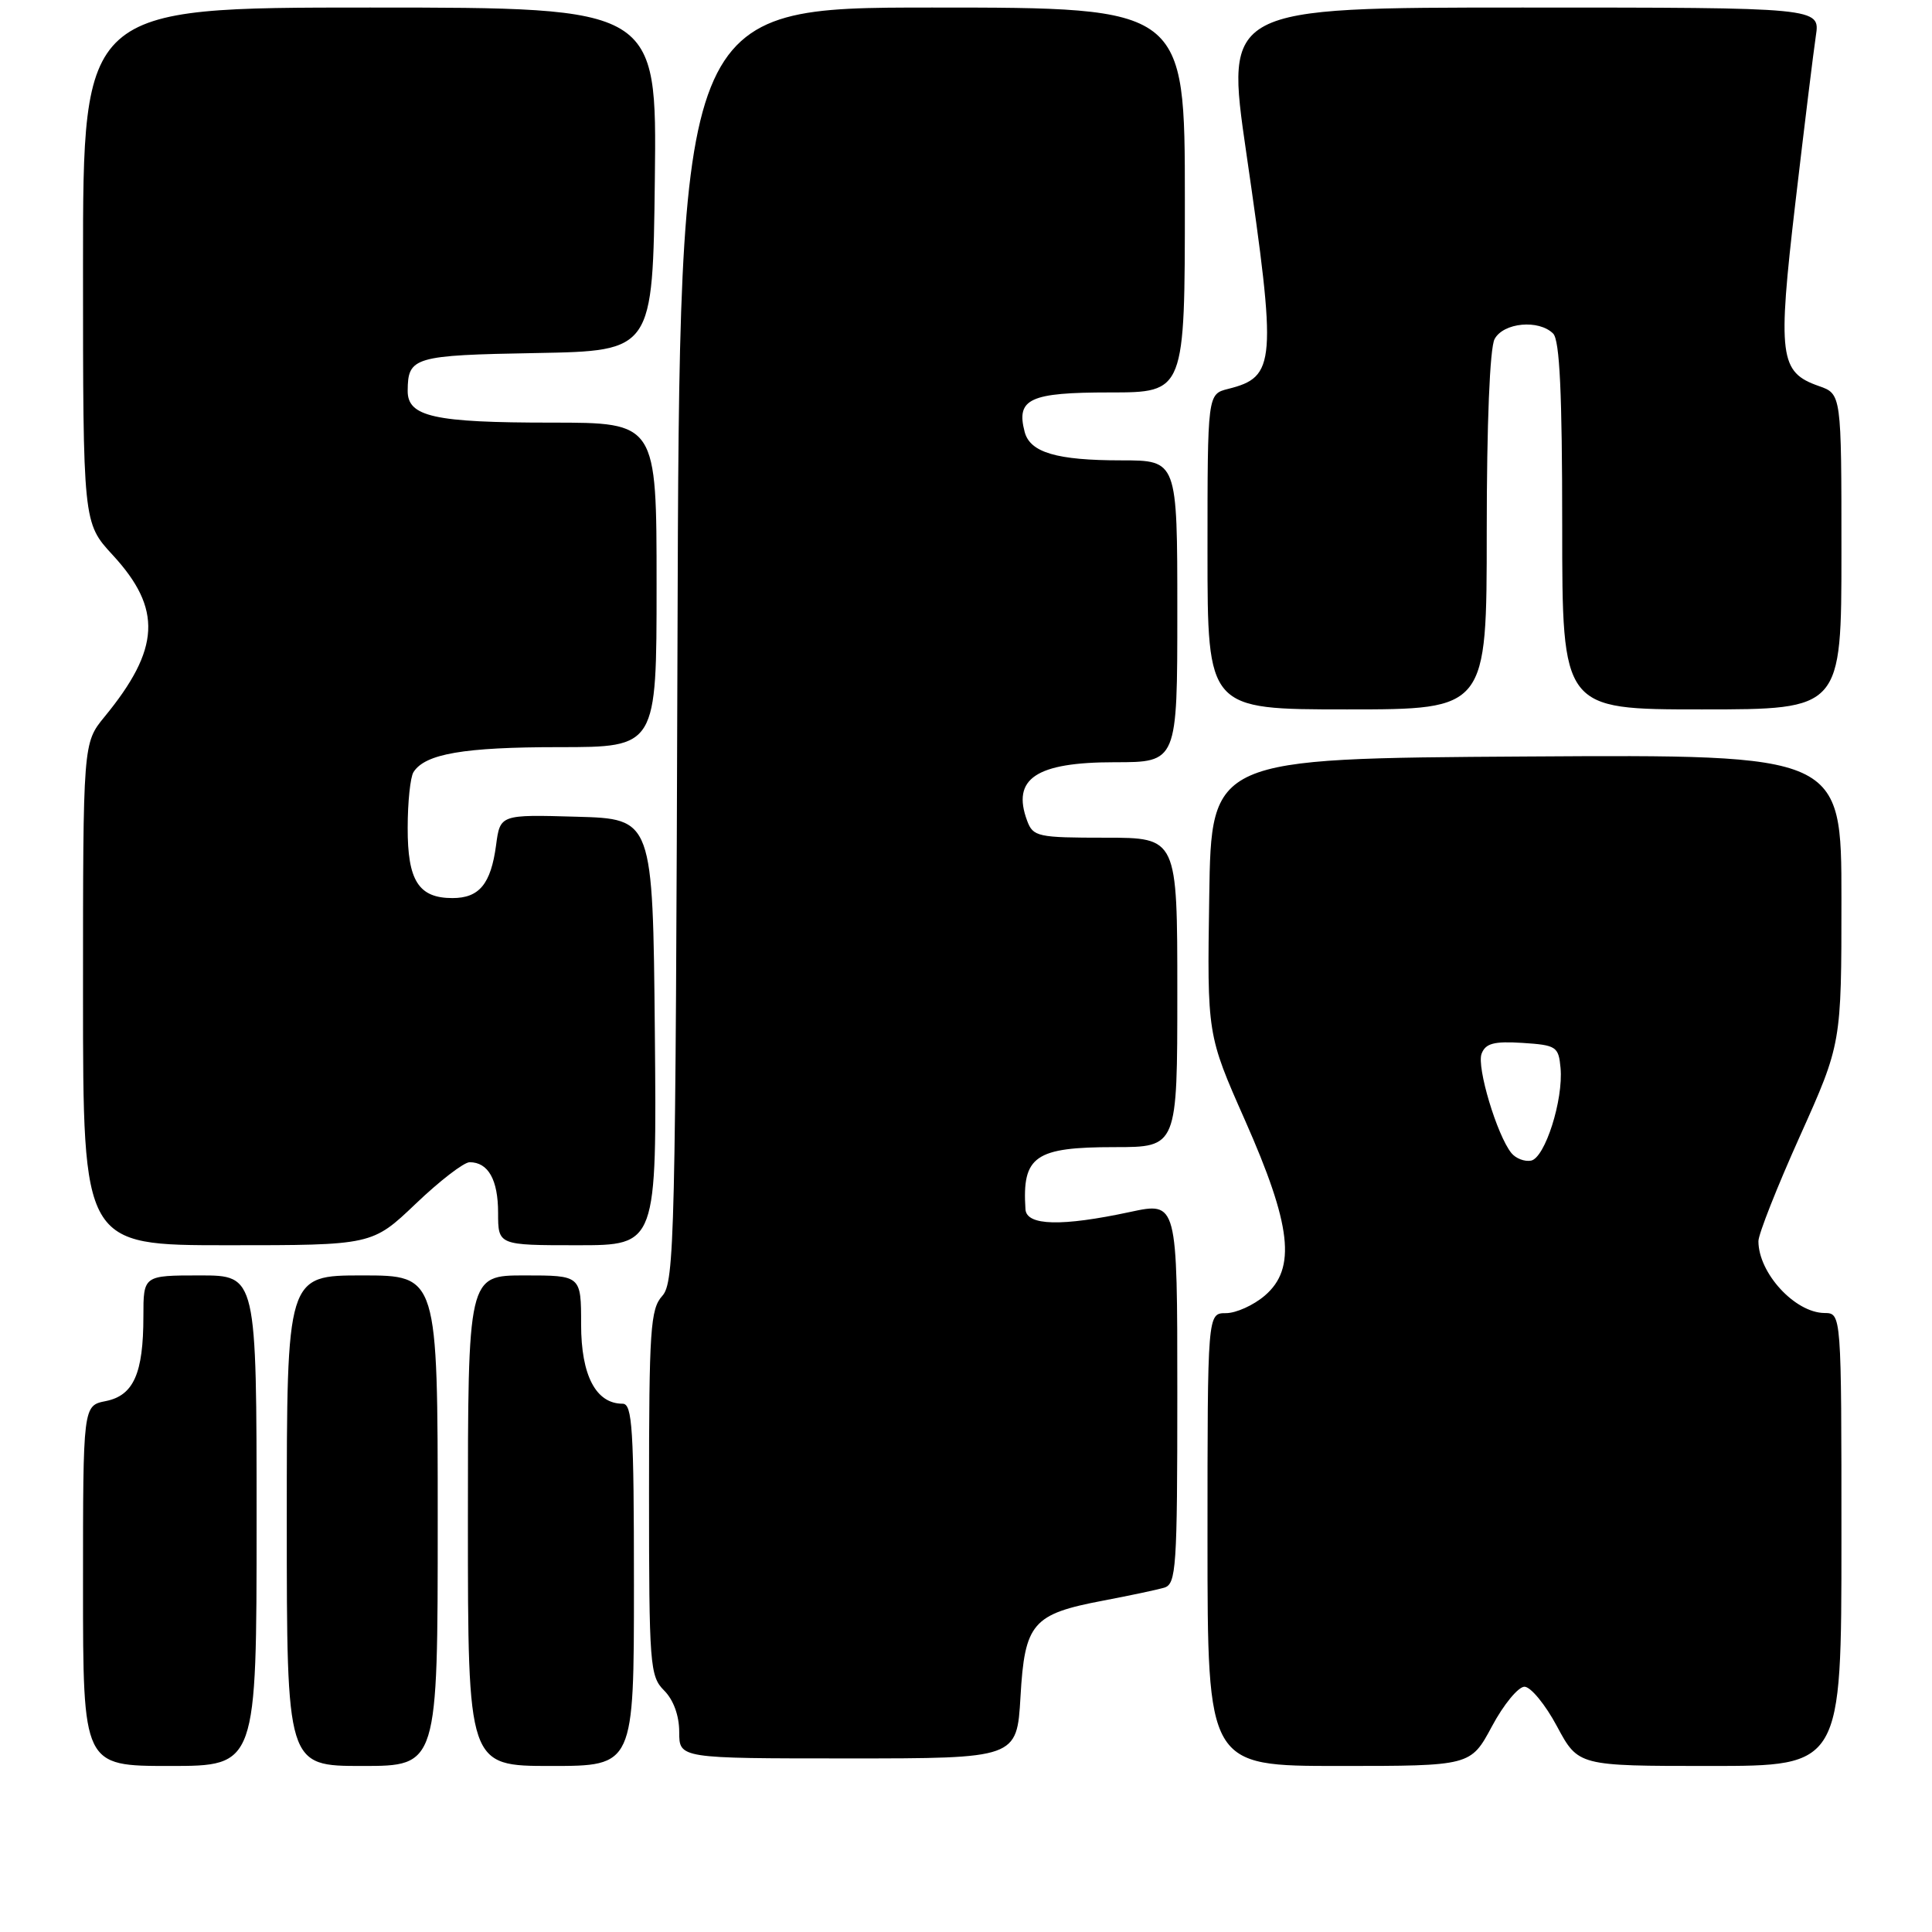 <?xml version="1.0" encoding="UTF-8" standalone="no"?>
<!DOCTYPE svg PUBLIC "-//W3C//DTD SVG 1.1//EN" "http://www.w3.org/Graphics/SVG/1.1/DTD/svg11.dtd" >
<svg xmlns="http://www.w3.org/2000/svg" xmlns:xlink="http://www.w3.org/1999/xlink" version="1.1" viewBox="0 0 256 256">
 <g >
 <path fill="currentColor"
d=" M 34.00 201.50 C 34.00 169.00 34.00 169.00 26.50 169.00 C 19.00 169.00 19.00 169.00 19.00 174.43 C 19.00 181.99 17.70 184.91 14.02 185.65 C 11.00 186.25 11.00 186.25 11.00 210.12 C 11.00 234.00 11.00 234.00 22.50 234.00 C 34.00 234.00 34.00 234.00 34.00 201.50 Z  M 58.00 201.50 C 58.00 169.00 58.00 169.00 48.00 169.00 C 38.00 169.00 38.00 169.00 38.00 201.50 C 38.00 234.00 38.00 234.00 48.00 234.00 C 58.00 234.00 58.00 234.00 58.00 201.50 Z  M 84.00 210.00 C 84.00 189.33 83.79 186.00 82.50 186.00 C 78.96 186.00 77.00 182.25 77.00 175.50 C 77.00 169.00 77.00 169.00 69.50 169.00 C 62.00 169.00 62.00 169.00 62.00 201.50 C 62.00 234.00 62.00 234.00 73.00 234.00 C 84.00 234.00 84.00 234.00 84.00 210.00 Z  M 197.69 228.75 C 199.23 225.86 201.18 223.50 202.00 223.50 C 202.82 223.50 204.77 225.86 206.31 228.75 C 209.13 234.00 209.13 234.00 226.56 234.00 C 244.00 234.00 244.00 234.00 244.00 204.00 C 244.00 174.00 244.00 174.00 241.75 173.98 C 237.83 173.94 233.00 168.68 233.00 164.46 C 233.00 163.54 235.47 157.28 238.50 150.54 C 244.00 138.29 244.00 138.29 244.00 119.14 C 244.00 99.98 244.00 99.98 202.25 100.24 C 160.50 100.50 160.50 100.50 160.23 118.80 C 159.95 137.10 159.95 137.10 164.96 148.42 C 171.14 162.38 171.79 168.06 167.61 171.66 C 166.11 172.95 163.79 174.00 162.44 174.00 C 160.00 174.00 160.00 174.00 160.00 204.00 C 160.00 234.00 160.00 234.00 177.44 234.00 C 194.87 234.00 194.87 234.00 197.69 228.75 Z  M 135.22 224.84 C 135.78 215.05 136.80 213.87 146.18 212.09 C 149.66 211.43 153.29 210.66 154.25 210.38 C 155.86 209.91 156.00 207.80 156.00 184.56 C 156.00 159.25 156.00 159.25 149.75 160.59 C 140.67 162.54 136.03 162.42 135.88 160.25 C 135.42 153.19 137.13 152.00 147.69 152.00 C 156.00 152.00 156.00 152.00 156.00 131.50 C 156.00 111.00 156.00 111.00 146.47 111.00 C 137.50 111.00 136.89 110.87 136.10 108.75 C 134.03 103.17 137.28 101.00 147.69 101.00 C 156.00 101.00 156.00 101.00 156.00 81.00 C 156.00 61.00 156.00 61.00 148.57 61.00 C 140.01 61.00 136.48 59.96 135.77 57.22 C 134.62 52.84 136.44 52.00 147.05 52.00 C 157.00 52.00 157.00 52.00 157.00 26.50 C 157.00 1.00 157.00 1.00 123.52 1.00 C 90.03 1.00 90.03 1.00 89.77 85.40 C 89.52 164.15 89.38 169.92 87.75 171.72 C 86.18 173.45 86.00 176.21 86.00 197.83 C 86.00 220.67 86.11 222.11 88.00 224.00 C 89.24 225.24 90.00 227.33 90.00 229.50 C 90.00 233.00 90.00 233.00 112.37 233.00 C 134.74 233.00 134.74 233.00 135.22 224.84 Z  M 55.09 159.50 C 58.26 156.47 61.47 154.00 62.23 154.00 C 64.69 154.00 66.00 156.32 66.00 160.70 C 66.00 165.00 66.00 165.00 76.52 165.00 C 87.03 165.00 87.03 165.00 86.77 136.75 C 86.50 108.50 86.50 108.50 76.39 108.22 C 66.27 107.93 66.27 107.93 65.73 112.01 C 65.04 117.14 63.50 119.00 59.95 119.00 C 55.47 119.00 54.00 116.69 54.02 109.68 C 54.02 106.28 54.37 102.97 54.79 102.31 C 56.33 99.88 61.47 99.00 74.07 99.00 C 87.00 99.00 87.00 99.00 87.00 77.50 C 87.00 56.00 87.00 56.00 73.07 56.00 C 57.51 56.00 53.99 55.22 54.02 51.77 C 54.05 47.30 54.82 47.07 71.04 46.78 C 86.50 46.50 86.50 46.50 86.77 23.75 C 87.04 1.00 87.04 1.00 49.02 1.00 C 11.00 1.00 11.00 1.00 11.00 35.14 C 11.00 69.28 11.00 69.28 14.94 73.55 C 21.51 80.68 21.25 85.97 13.85 94.98 C 11.00 98.46 11.00 98.46 11.00 131.73 C 11.00 165.00 11.00 165.00 30.16 165.00 C 49.32 165.00 49.32 165.00 55.09 159.50 Z  M 197.00 70.43 C 197.00 56.10 197.41 46.11 198.04 44.93 C 199.21 42.74 203.90 42.30 205.80 44.20 C 206.67 45.07 207.00 52.13 207.00 69.70 C 207.00 94.00 207.00 94.00 225.50 94.00 C 244.00 94.00 244.00 94.00 244.00 73.10 C 244.00 52.20 244.00 52.20 241.00 51.15 C 235.79 49.33 235.52 47.22 237.90 26.84 C 239.08 16.75 240.30 6.81 240.61 4.75 C 241.18 1.00 241.18 1.00 201.76 1.00 C 162.34 1.00 162.34 1.00 165.14 20.25 C 169.20 48.16 169.06 49.94 162.74 51.53 C 160.00 52.22 160.00 52.22 160.00 73.11 C 160.00 94.00 160.00 94.00 178.50 94.00 C 197.00 94.00 197.00 94.00 197.00 70.43 Z  M 200.27 152.79 C 198.36 150.43 195.64 141.37 196.32 139.62 C 196.84 138.25 197.97 137.95 201.74 138.19 C 206.22 138.48 206.52 138.68 206.78 141.50 C 207.17 145.73 204.72 153.43 202.87 153.79 C 202.01 153.95 200.85 153.50 200.27 152.79 Z "/>
</g>
</svg>